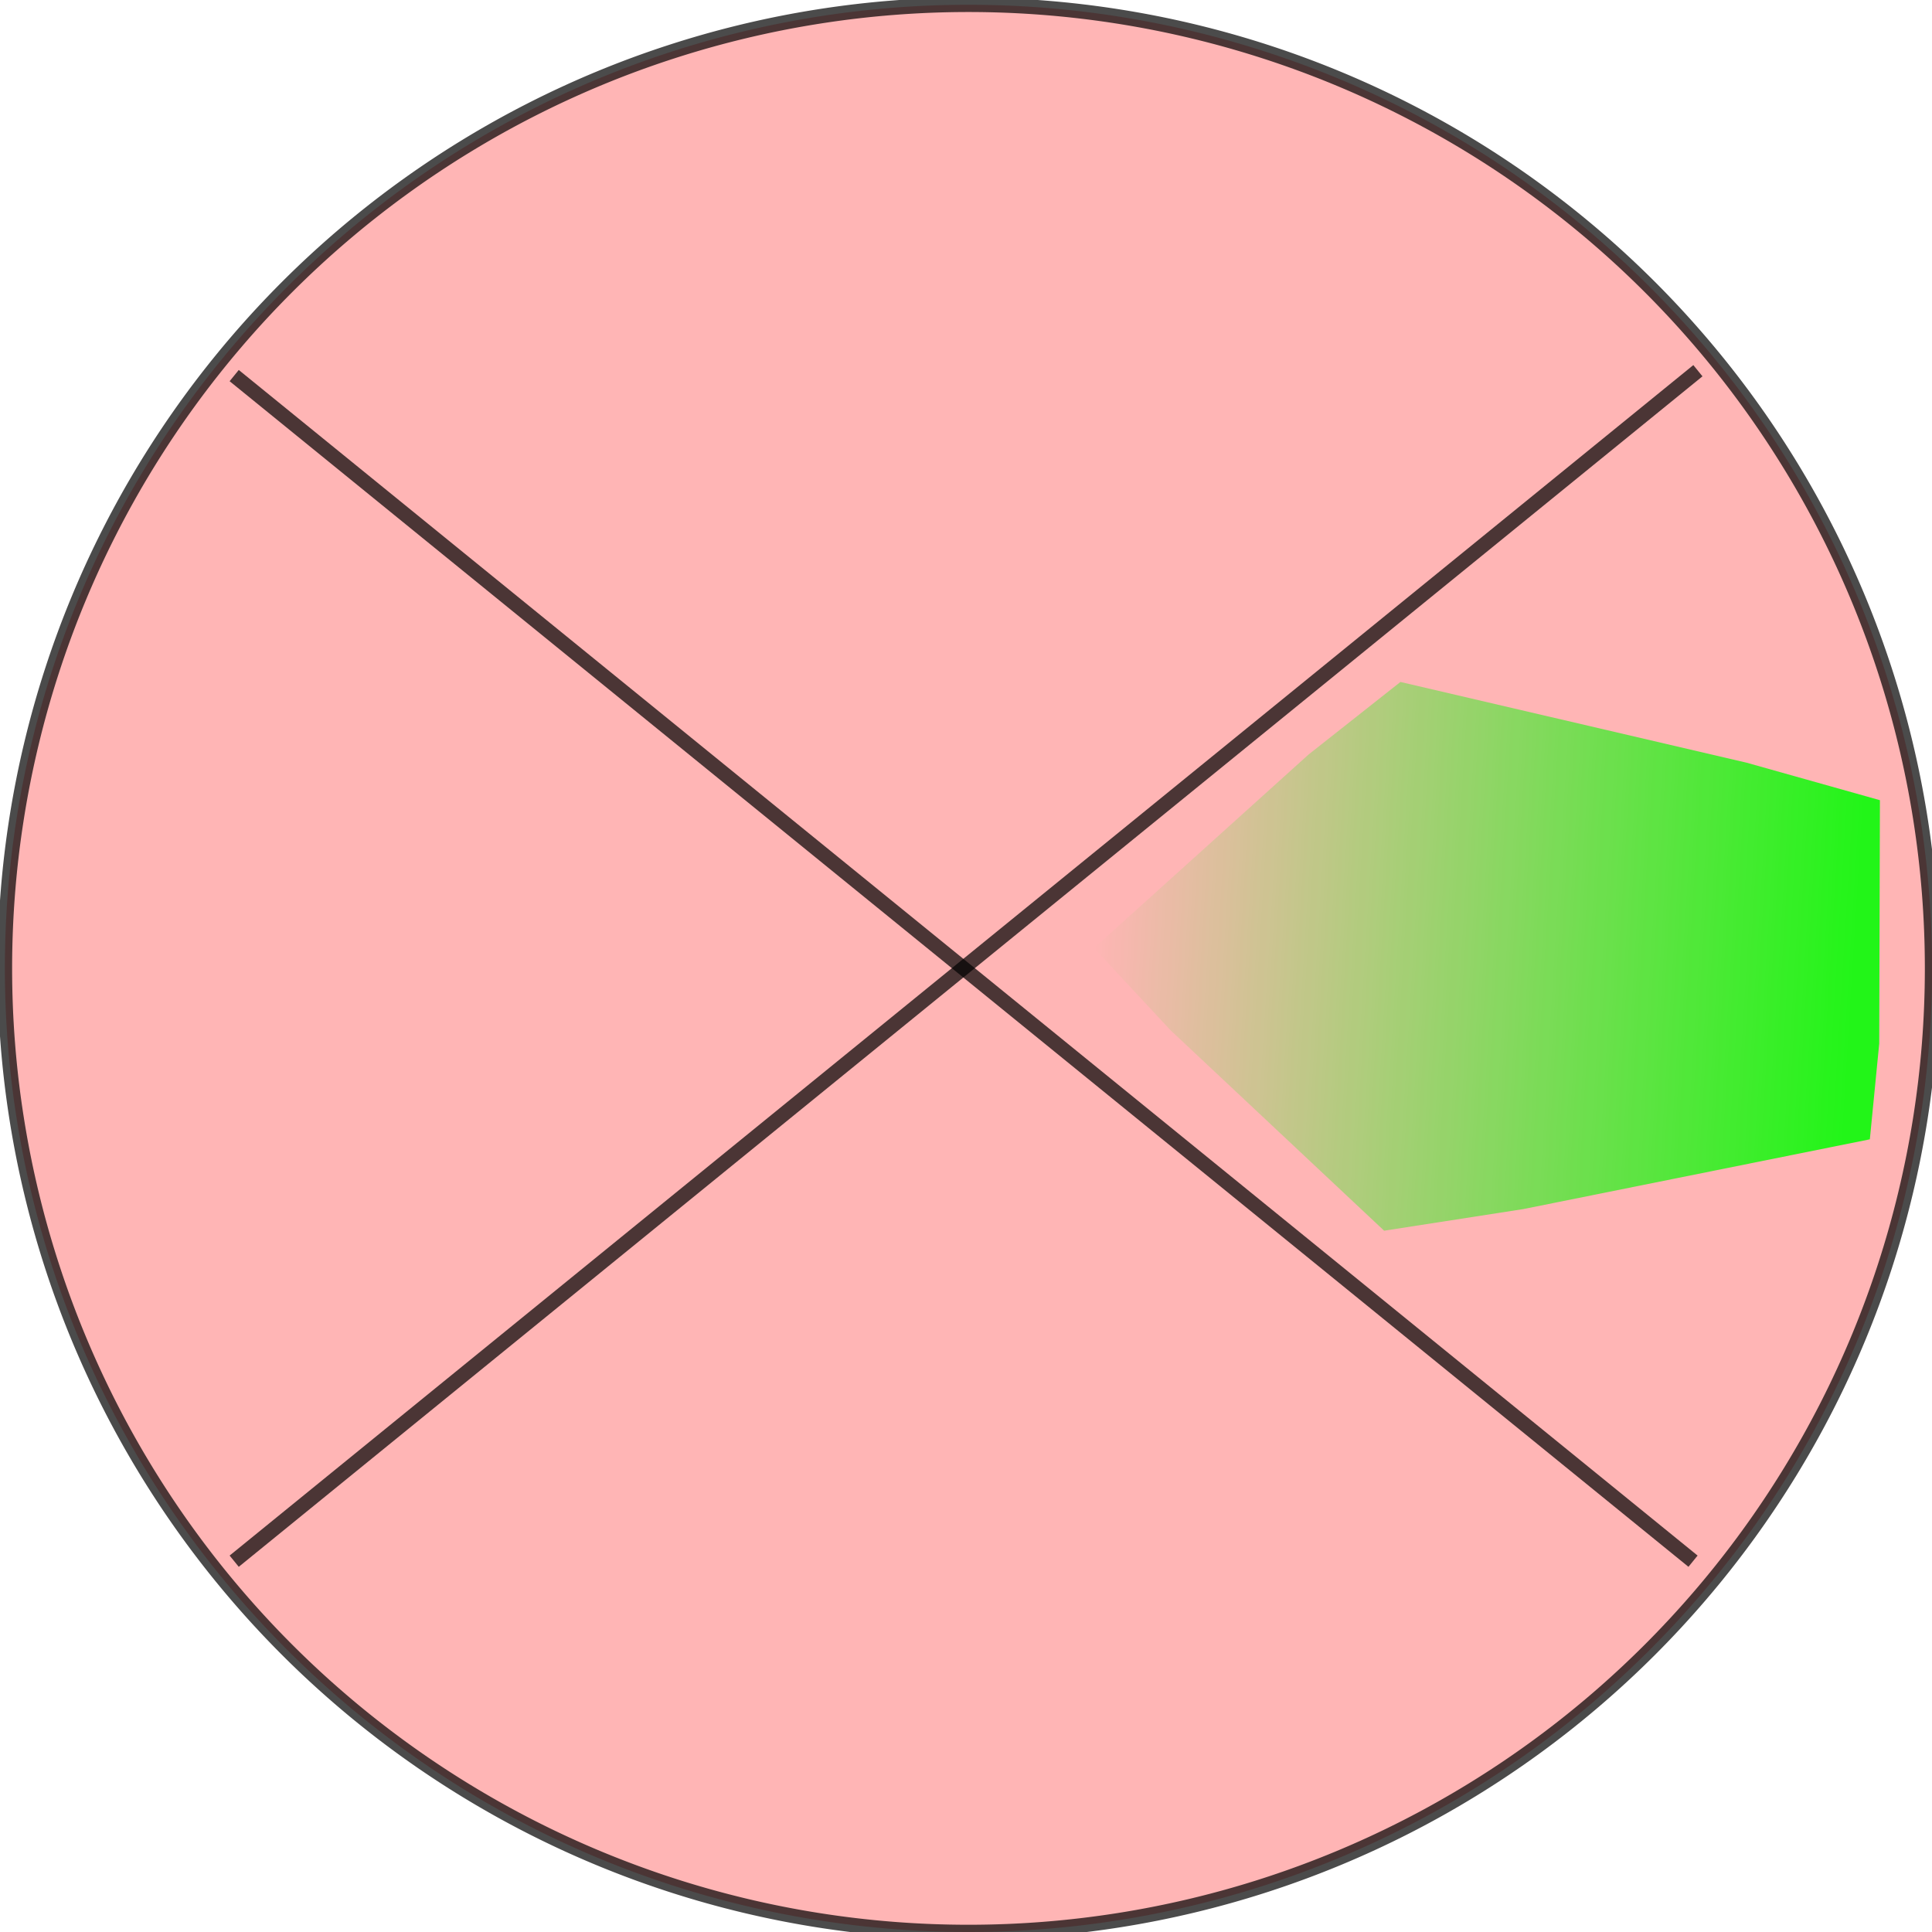 <?xml version="1.0" encoding="UTF-8" standalone="no"?>
<!-- Created with Inkscape (http://www.inkscape.org/) -->
<svg
   xmlns:dc="http://purl.org/dc/elements/1.1/"
   xmlns:cc="http://creativecommons.org/ns#"
   xmlns:rdf="http://www.w3.org/1999/02/22-rdf-syntax-ns#"
   xmlns:svg="http://www.w3.org/2000/svg"
   xmlns="http://www.w3.org/2000/svg"
   xmlns:xlink="http://www.w3.org/1999/xlink"
   xmlns:sodipodi="http://sodipodi.sourceforge.net/DTD/sodipodi-0.dtd"
   xmlns:inkscape="http://www.inkscape.org/namespaces/inkscape"
   width="400"
   height="400"
   id="svg2"
   sodipodi:version="0.32"
   inkscape:version="0.46"
   version="1.0"
   sodipodi:docname="t_empty_right.svg"
   inkscape:output_extension="org.inkscape.output.svg.inkscape">
  <defs
     id="defs4">
    <linearGradient
       inkscape:collect="always"
       id="linearGradient5148">
      <stop
         style="stop-color:#0606e0;stop-opacity:1;"
         offset="0"
         id="stop5150" />
      <stop
         style="stop-color:#0606e0;stop-opacity:0;"
         offset="1"
         id="stop5152" />
    </linearGradient>
    <linearGradient
       inkscape:collect="always"
       id="linearGradient5108">
      <stop
         style="stop-color:#00ff00;stop-opacity:1;"
         offset="0"
         id="stop5110" />
      <stop
         style="stop-color:#00ff00;stop-opacity:0;"
         offset="1"
         id="stop5112" />
    </linearGradient>
    <linearGradient
       id="linearGradient3627">
      <stop
         style="stop-color:#00ff00;stop-opacity:1;"
         offset="0"
         id="stop3629" />
      <stop
         id="stop3651"
         offset="0.5"
         style="stop-color:#00ff00;stop-opacity:0.498;" />
      <stop
         style="stop-color:#00ff00;stop-opacity:0;"
         offset="1"
         id="stop3631" />
    </linearGradient>
    <inkscape:perspective
       sodipodi:type="inkscape:persp3d"
       inkscape:vp_x="0 : 526.18109 : 1"
       inkscape:vp_y="0 : 1000 : 0"
       inkscape:vp_z="744.09448 : 526.18109 : 1"
       inkscape:persp3d-origin="372.04724 : 350.78739 : 1"
       id="perspective10" />
    <linearGradient
       inkscape:collect="always"
       xlink:href="#linearGradient5108"
       id="linearGradient5114"
       x1="-181.518"
       y1="170.526"
       x2="-195.193"
       y2="23.823"
       gradientUnits="userSpaceOnUse" />
    <filter
       inkscape:collect="always"
       id="filter5144">
      <feGaussianBlur
         inkscape:collect="always"
         stdDeviation="2.297"
         id="feGaussianBlur5146" />
    </filter>
    <linearGradient
       inkscape:collect="always"
       xlink:href="#linearGradient5148"
       id="linearGradient5154"
       x1="-268.862"
       y1="101.926"
       x2="-110.794"
       y2="101.926"
       gradientUnits="userSpaceOnUse" />
  </defs>
  <sodipodi:namedview
     id="base"
     pagecolor="#ffffff"
     bordercolor="#666666"
     borderopacity="1.0"
     gridtolerance="10000"
     guidetolerance="10"
     objecttolerance="10"
     inkscape:pageopacity="0.0"
     inkscape:pageshadow="2"
     inkscape:zoom="0.98994949"
     inkscape:cx="141.04692"
     inkscape:cy="182.886"
     inkscape:document-units="px"
     inkscape:current-layer="layer1"
     showgrid="false"
     inkscape:window-width="1278"
     inkscape:window-height="813"
     inkscape:window-x="205"
     inkscape:window-y="56" />
  <g
     inkscape:label="Layer 1"
     inkscape:groupmode="layer"
     id="layer1">
    <path
       sodipodi:type="arc"
       style="fill:#ff0000;fill-opacity:0.291;stroke:#000000;stroke-width:3;stroke-linecap:round;stroke-linejoin:round;stroke-miterlimit:4;stroke-dasharray:none;stroke-dashoffset:1.163;stroke-opacity:0.705"
       id="path2387"
       sodipodi:cx="200.51527"
       sodipodi:cy="200.49487"
       sodipodi:rx="199.50513"
       sodipodi:ry="199.50513"
       d="M 400.02,200.495 A 199.505,199.505 0 1 1 1.01,200.495 A 199.505,199.505 0 1 1 400.02,200.495 z" />
    <path
       style="fill:none;fill-rule:evenodd;stroke:#000000;stroke-width:3;stroke-linecap:butt;stroke-linejoin:miter;stroke-opacity:0.706;stroke-miterlimit:4;stroke-dasharray:none"
       d="M 48.487,77.761 C 350.523,323.228 350.523,323.228 350.523,323.228"
       id="path3163" />
    <path
       style="fill:none;fill-rule:evenodd;stroke:#000000;stroke-width:3;stroke-linecap:butt;stroke-linejoin:miter;stroke-opacity:0.706;stroke-miterlimit:4;stroke-dasharray:none"
       d="M 351.533,76.751 C 48.487,323.228 48.487,323.228 48.487,323.228"
       id="path3165" />
    <path
       sodipodi:type="star"
       style="opacity:0.93;fill:url(#linearGradient5114);fill-opacity:1;fill-rule:evenodd;stroke:url(#linearGradient5154);stroke-width:0;stroke-linecap:round;stroke-linejoin:round;stroke-miterlimit:4;stroke-dasharray:none;stroke-dashoffset:1.163;stroke-opacity:0.706;filter:url(#filter5144)"
       id="path3253"
       sodipodi:sides="5"
       sodipodi:cx="-186.87822"
       sodipodi:cy="107.05576"
       sodipodi:r1="83.647705"
       sodipodi:r2="72.173996"
       sodipodi:arg1="0.82810722"
       sodipodi:arg2="1.7570673"
       inkscape:flatsided="false"
       inkscape:rounded="0"
       inkscape:randomized="0"
       d="M -130.31,168.675 L -200.245,177.981 L -228.001,179.897 L -258.463,116.261 L -268.862,90.455 L -217.754,41.819 L -196.424,23.955 L -134.376,57.532 L -110.794,72.297 L -123.554,141.685 L -130.31,168.675 z"
       transform="matrix(0.143,-0.706,1.059,0.111,229.225,54.948)" />
  </g>
</svg>
